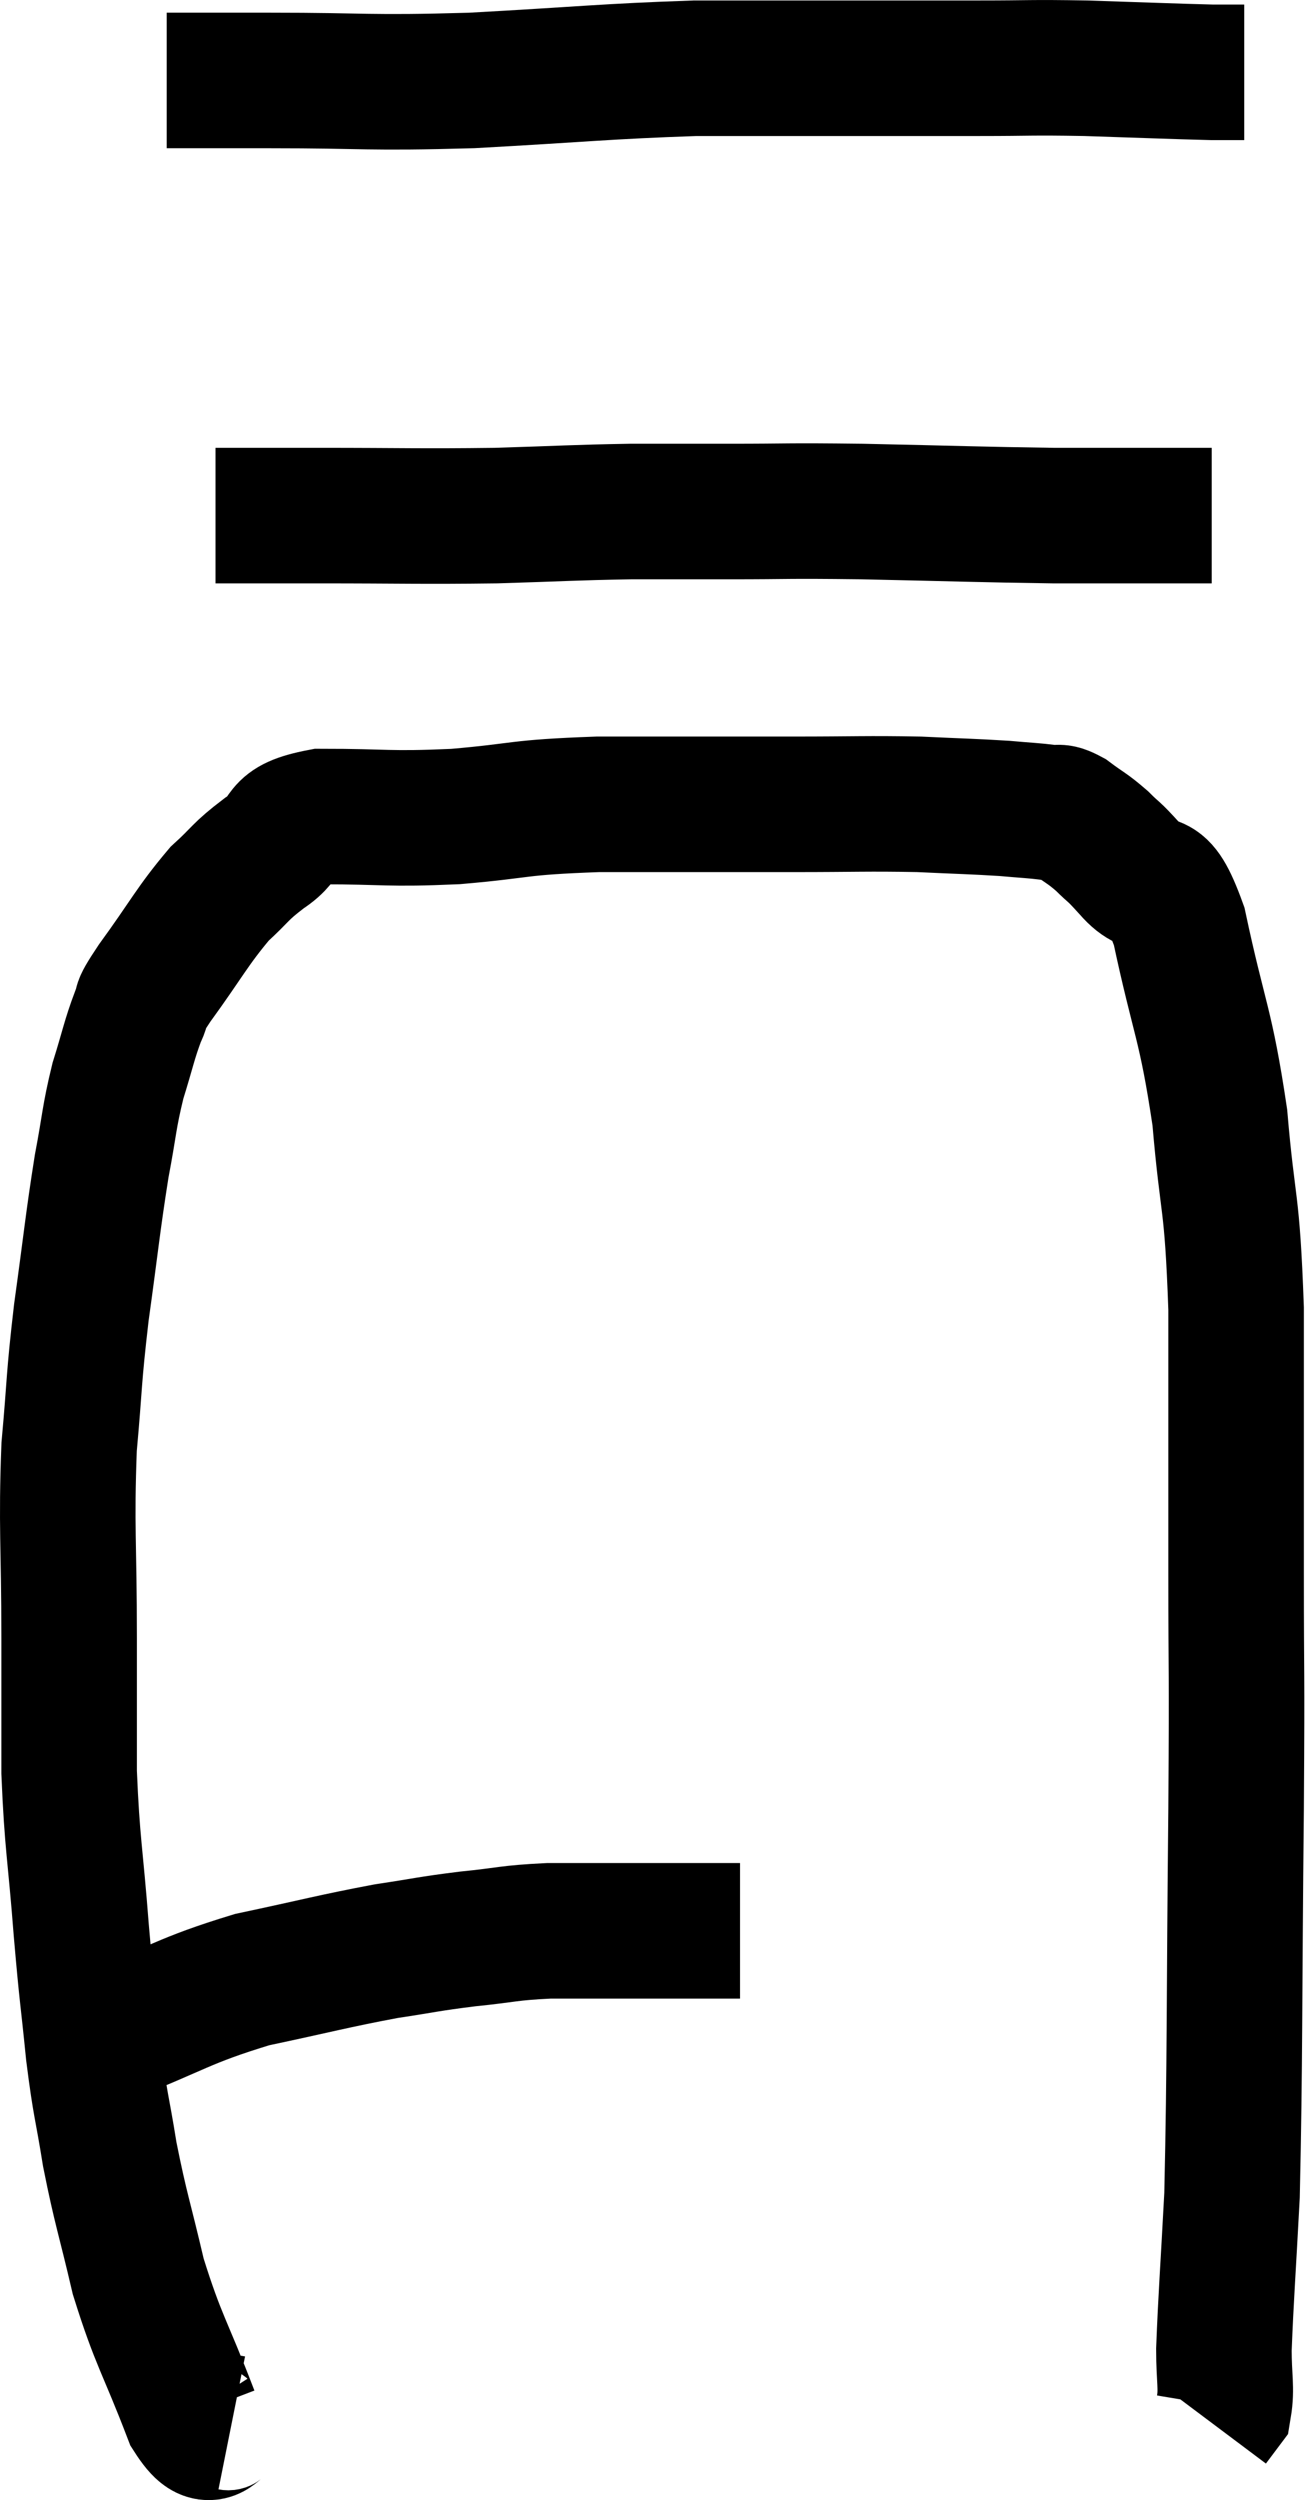 <svg xmlns="http://www.w3.org/2000/svg" viewBox="11.22 8.173 19.36 36.886" width="19.36" height="36.886"><path d="M 12.78 38.22 C 13.86 37.8, 13.905 37.695, 14.94 37.38 C 15.93 37.17, 16.125 37.11, 16.92 36.96 C 17.52 36.87, 17.52 36.855, 18.12 36.78 C 18.72 36.72, 18.705 36.69, 19.32 36.66 C 19.95 36.66, 20.04 36.66, 20.58 36.66 C 21.03 36.66, 21.135 36.66, 21.48 36.66 C 21.72 36.66, 21.795 36.66, 21.96 36.66 L 22.14 36.66" fill="none" stroke="black" stroke-width="2"></path><path d="M 14.64 43.92 C 14.34 43.86, 14.385 44.34, 14.04 43.8 C 13.65 42.78, 13.56 42.72, 13.26 41.76 C 13.05 40.86, 13.005 40.785, 12.84 39.96 C 12.72 39.21, 12.705 39.285, 12.6 38.46 C 12.51 37.56, 12.51 37.695, 12.42 36.66 C 12.33 35.49, 12.285 35.4, 12.24 34.32 C 12.24 33.33, 12.24 33.54, 12.24 32.34 C 12.24 30.93, 12.195 30.72, 12.24 29.52 C 12.33 28.53, 12.3 28.575, 12.42 27.54 C 12.57 26.46, 12.585 26.235, 12.72 25.38 C 12.84 24.75, 12.825 24.675, 12.96 24.12 C 13.11 23.64, 13.125 23.52, 13.26 23.16 C 13.38 22.92, 13.2 23.13, 13.5 22.68 C 13.98 22.02, 14.055 21.84, 14.46 21.36 C 14.79 21.06, 14.745 21.045, 15.12 20.76 C 15.54 20.49, 15.255 20.355, 15.96 20.22 C 16.95 20.22, 16.92 20.265, 17.94 20.22 C 18.99 20.13, 18.795 20.085, 20.04 20.04 C 21.48 20.04, 21.735 20.04, 22.92 20.04 C 23.85 20.04, 24 20.025, 24.78 20.04 C 25.41 20.07, 25.56 20.07, 26.04 20.1 C 26.37 20.13, 26.46 20.13, 26.7 20.16 C 26.85 20.19, 26.805 20.115, 27 20.22 C 27.24 20.4, 27.255 20.385, 27.48 20.58 C 27.69 20.79, 27.615 20.685, 27.9 21 C 28.26 21.42, 28.29 20.925, 28.62 21.84 C 28.92 23.25, 29.01 23.25, 29.22 24.66 C 29.34 26.07, 29.4 25.8, 29.46 27.48 C 29.46 29.43, 29.46 29.535, 29.46 31.38 C 29.46 33.12, 29.475 32.565, 29.46 34.86 C 29.43 37.71, 29.445 38.565, 29.4 40.56 C 29.34 41.7, 29.31 42.06, 29.28 42.84 C 29.28 43.26, 29.325 43.41, 29.28 43.68 L 29.1 43.92" fill="none" stroke="black" stroke-width="2"></path><path d="M 14.4 15.78 C 15.15 15.78, 14.865 15.78, 15.9 15.78 C 17.22 15.78, 17.385 15.795, 18.54 15.78 C 19.53 15.75, 19.665 15.735, 20.52 15.72 C 21.24 15.72, 21.105 15.72, 21.96 15.72 C 22.95 15.72, 22.74 15.705, 23.94 15.72 C 25.35 15.75, 25.68 15.765, 26.76 15.78 C 27.51 15.78, 27.675 15.78, 28.26 15.78 C 28.68 15.78, 28.89 15.78, 29.1 15.78 L 29.1 15.78" fill="none" stroke="black" stroke-width="2"></path><path d="M 13.68 9.36 C 14.43 9.36, 14.055 9.36, 15.18 9.36 C 16.68 9.36, 16.605 9.405, 18.18 9.36 C 19.83 9.27, 20.145 9.225, 21.48 9.18 C 22.5 9.18, 22.47 9.18, 23.52 9.18 C 24.6 9.18, 24.75 9.18, 25.68 9.18 C 26.46 9.18, 26.385 9.165, 27.24 9.18 C 28.17 9.21, 28.515 9.225, 29.1 9.24 L 29.58 9.24" fill="none" stroke="black" stroke-width="2"></path></svg>